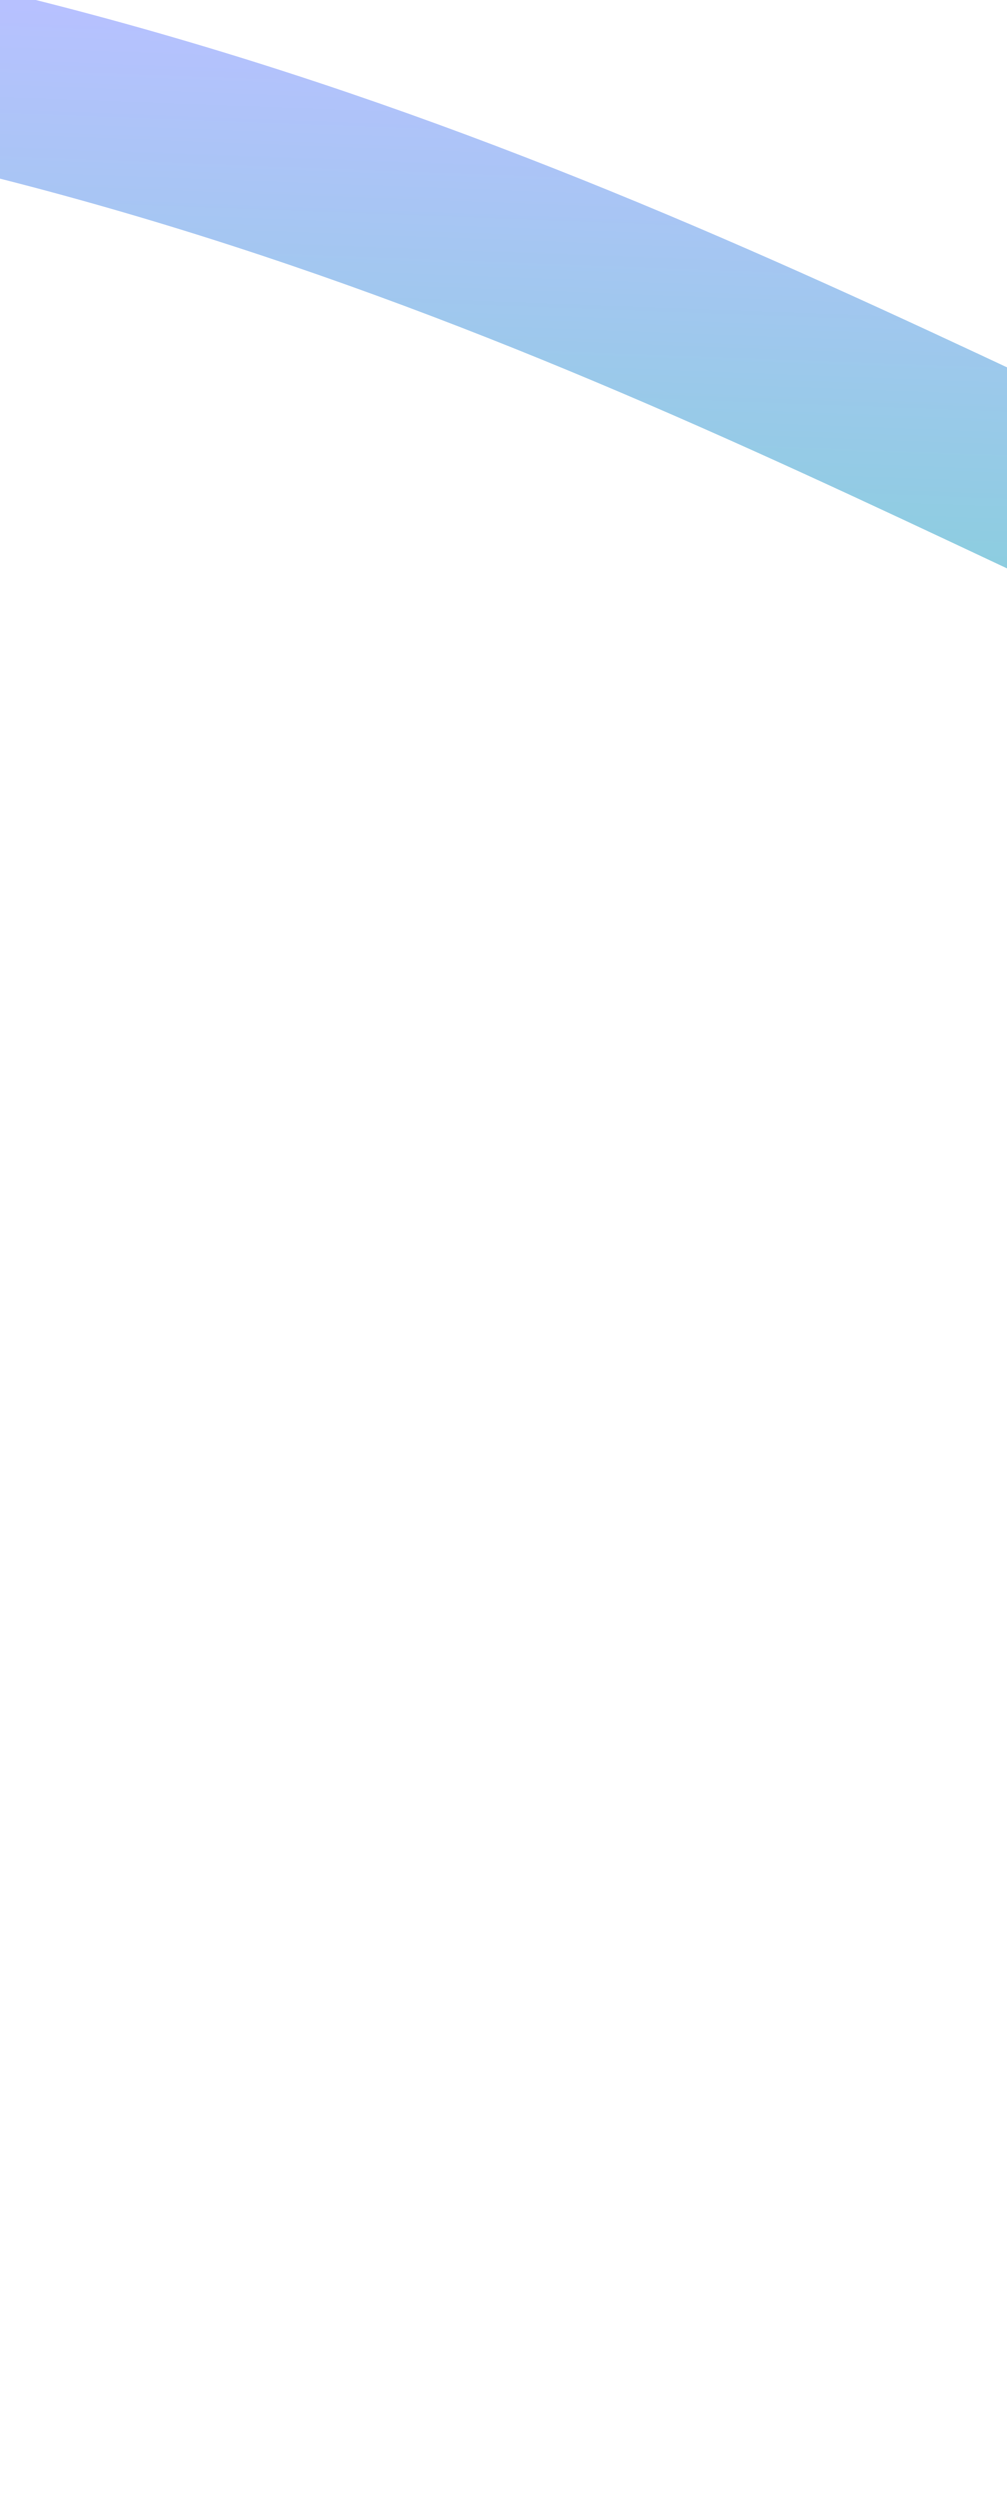 <svg width="360" height="893" viewBox="0 0 360 893" fill="none" xmlns="http://www.w3.org/2000/svg">
<g filter="url(#filter0_f_1895_218970)">
<path d="M-658 707.06C-335.456 179.125 -621.444 -84.289 -82.948 12.588C455.548 109.466 627.211 488.33 1155.11 168.091C1683 -152.149 2069.98 -89.705 2398.39 158.539" stroke="url(#paint0_linear_1895_218970)" stroke-width="65"/>
</g>
<defs>
<filter id="filter0_f_1895_218970" x="-853.734" y="-250.826" width="3439.72" height="1142.83" filterUnits="userSpaceOnUse" color-interpolation-filters="sRGB">
<feFlood flood-opacity="0" result="BackgroundImageFix"/>
<feBlend mode="normal" in="SourceGraphic" in2="BackgroundImageFix" result="shape"/>
<feGaussianBlur stdDeviation="84" result="effect1_foregroundBlur_1895_218970"/>
</filter>
<linearGradient id="paint0_linear_1895_218970" x1="889.695" y1="-86.03" x2="857.745" y2="764.03" gradientUnits="userSpaceOnUse">
<stop offset="0.142" stop-color="#B7C1FF"/>
<stop offset="1" stop-color="#12F086"/>
</linearGradient>
</defs>
</svg>
